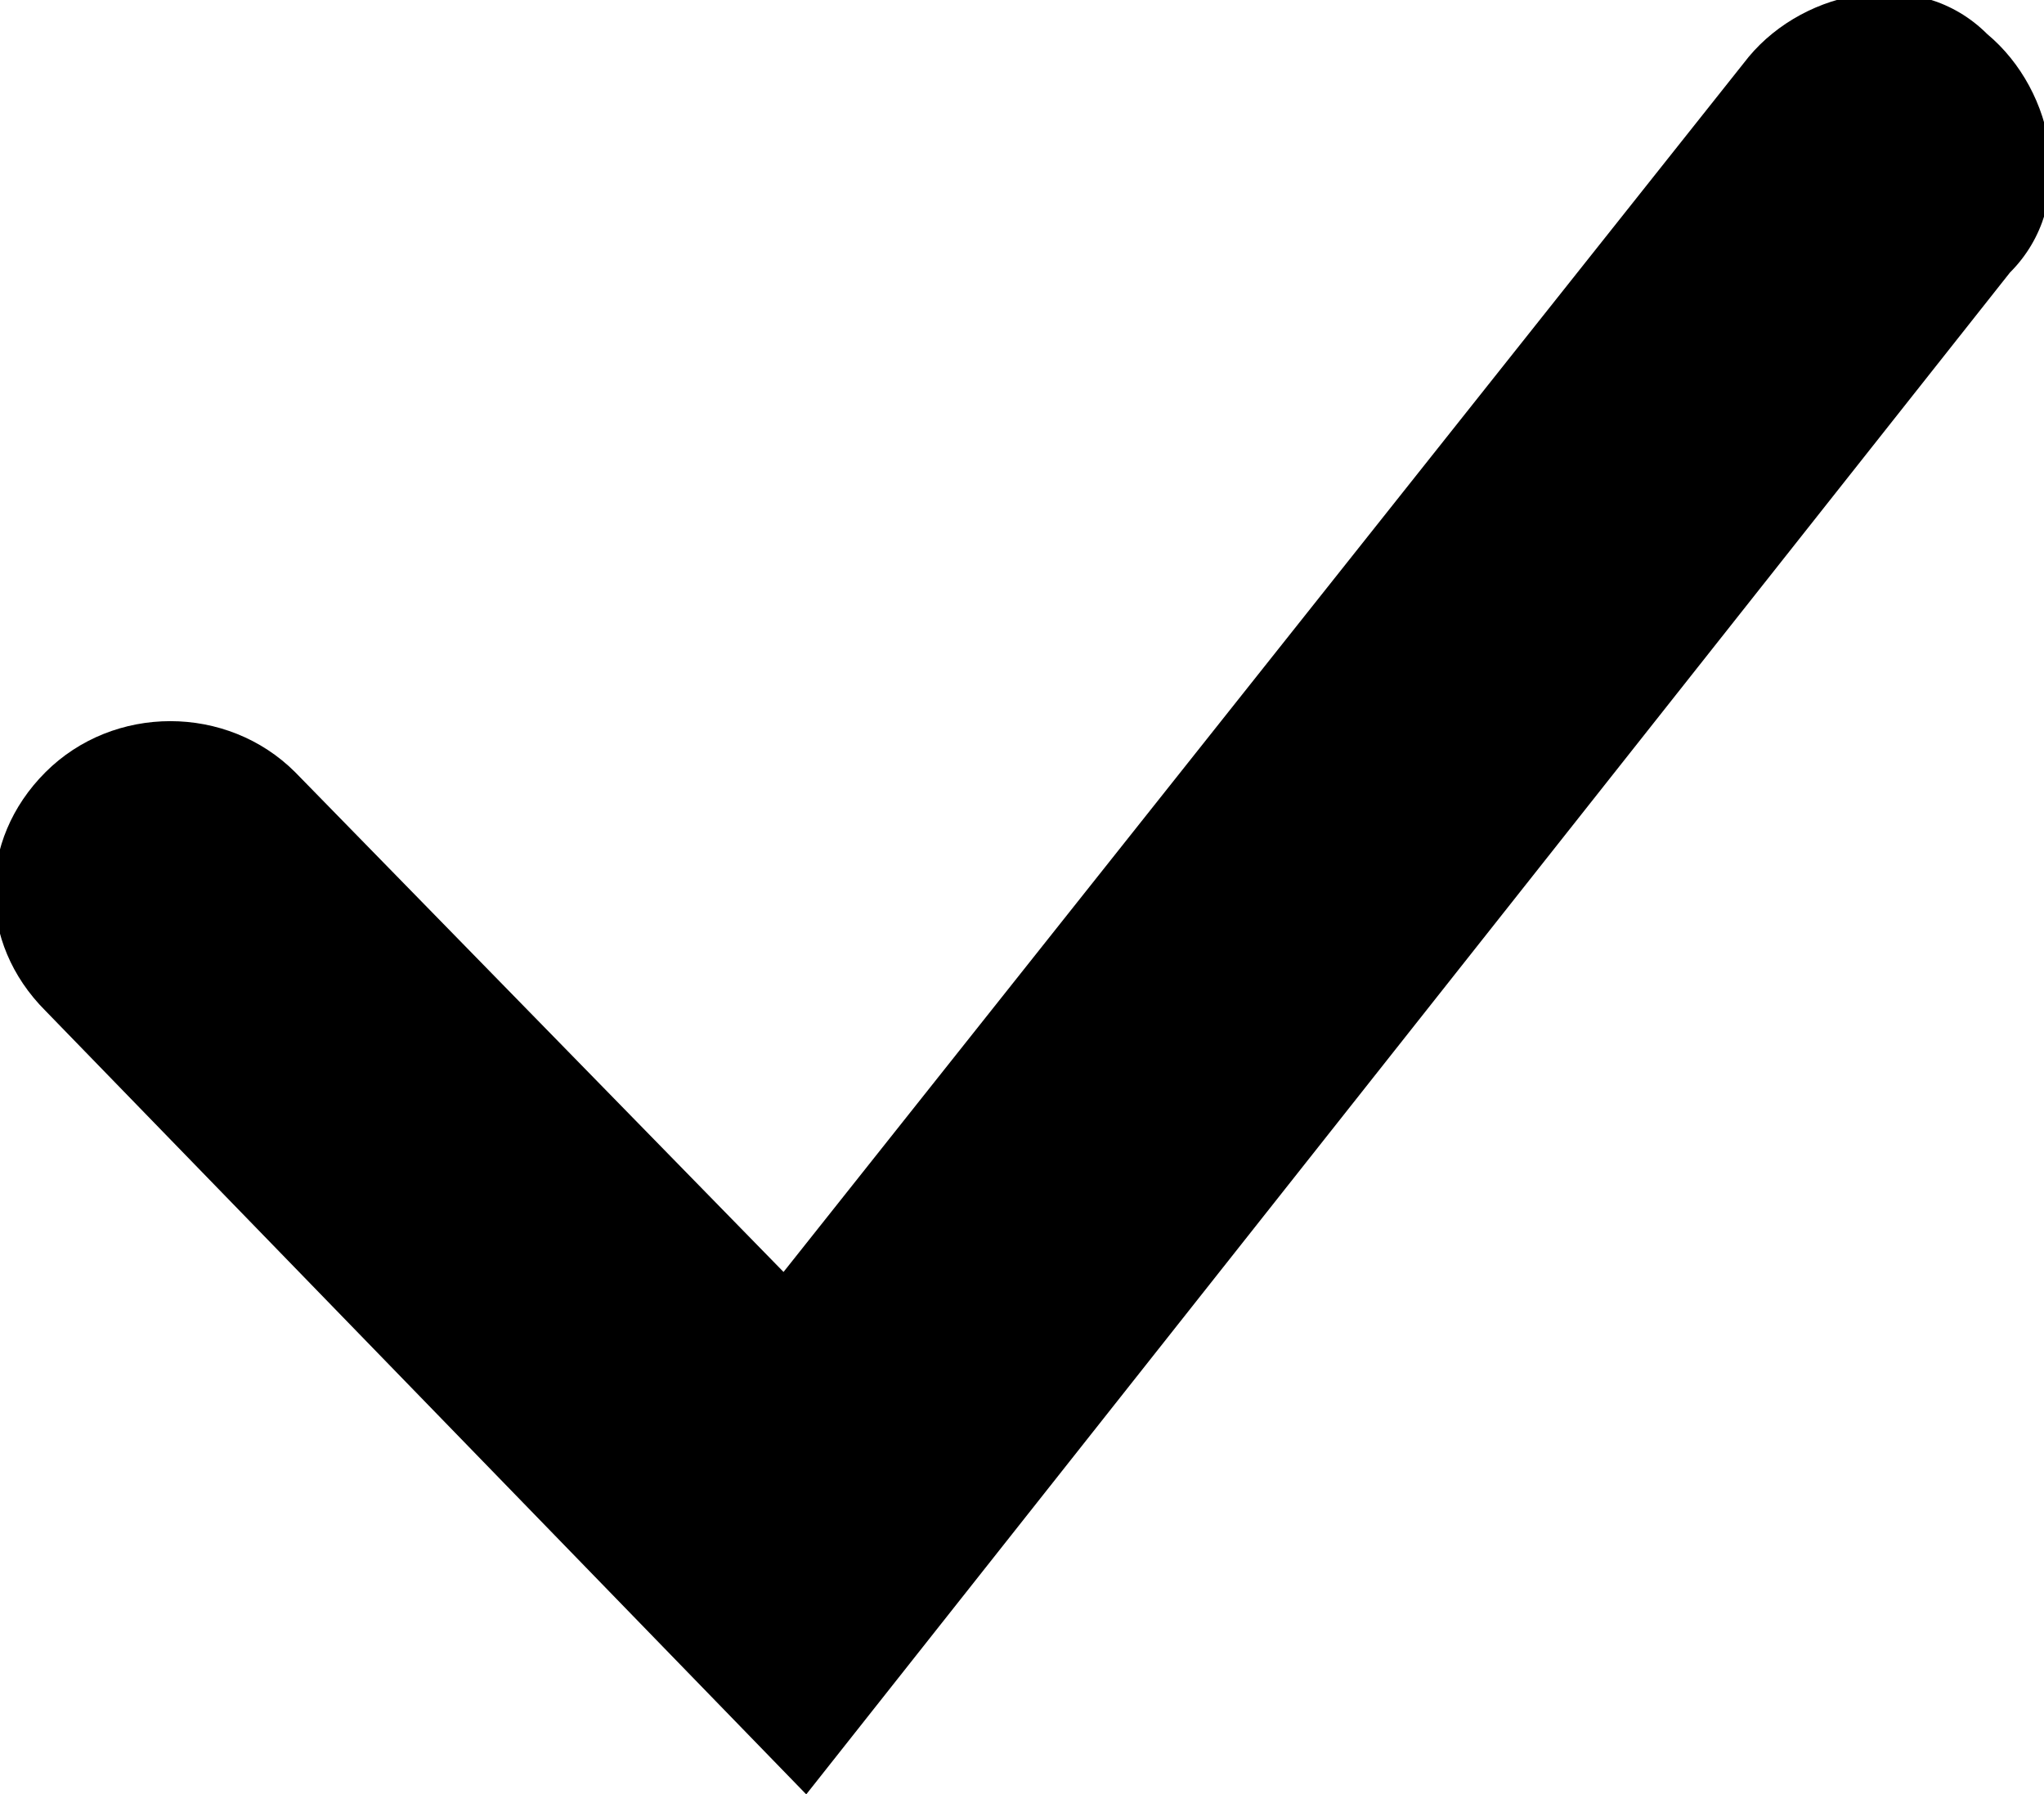<svg version="1.1" id="Слой_1" xmlns="http://www.w3.org/2000/svg" xmlns:xlink="http://www.w3.org/1999/xlink" x="0px" y="0px"
	 viewBox="0 0 18 15.8" style="enable-background:new 0 0 18 15.8;" xml:space="preserve">
<path d="M7.1,15.8L0.4,8.9c-0.6-0.6-0.6-1.5,0-2.1C1,6.2,2,6.2,2.6,6.8l4.3,4.4l8.5-10.7c0.5-0.6,1.5-0.8,2.1-0.2
	c0.6,0.5,0.8,1.5,0.2,2.1L7.1,15.8z"/>
</svg>
